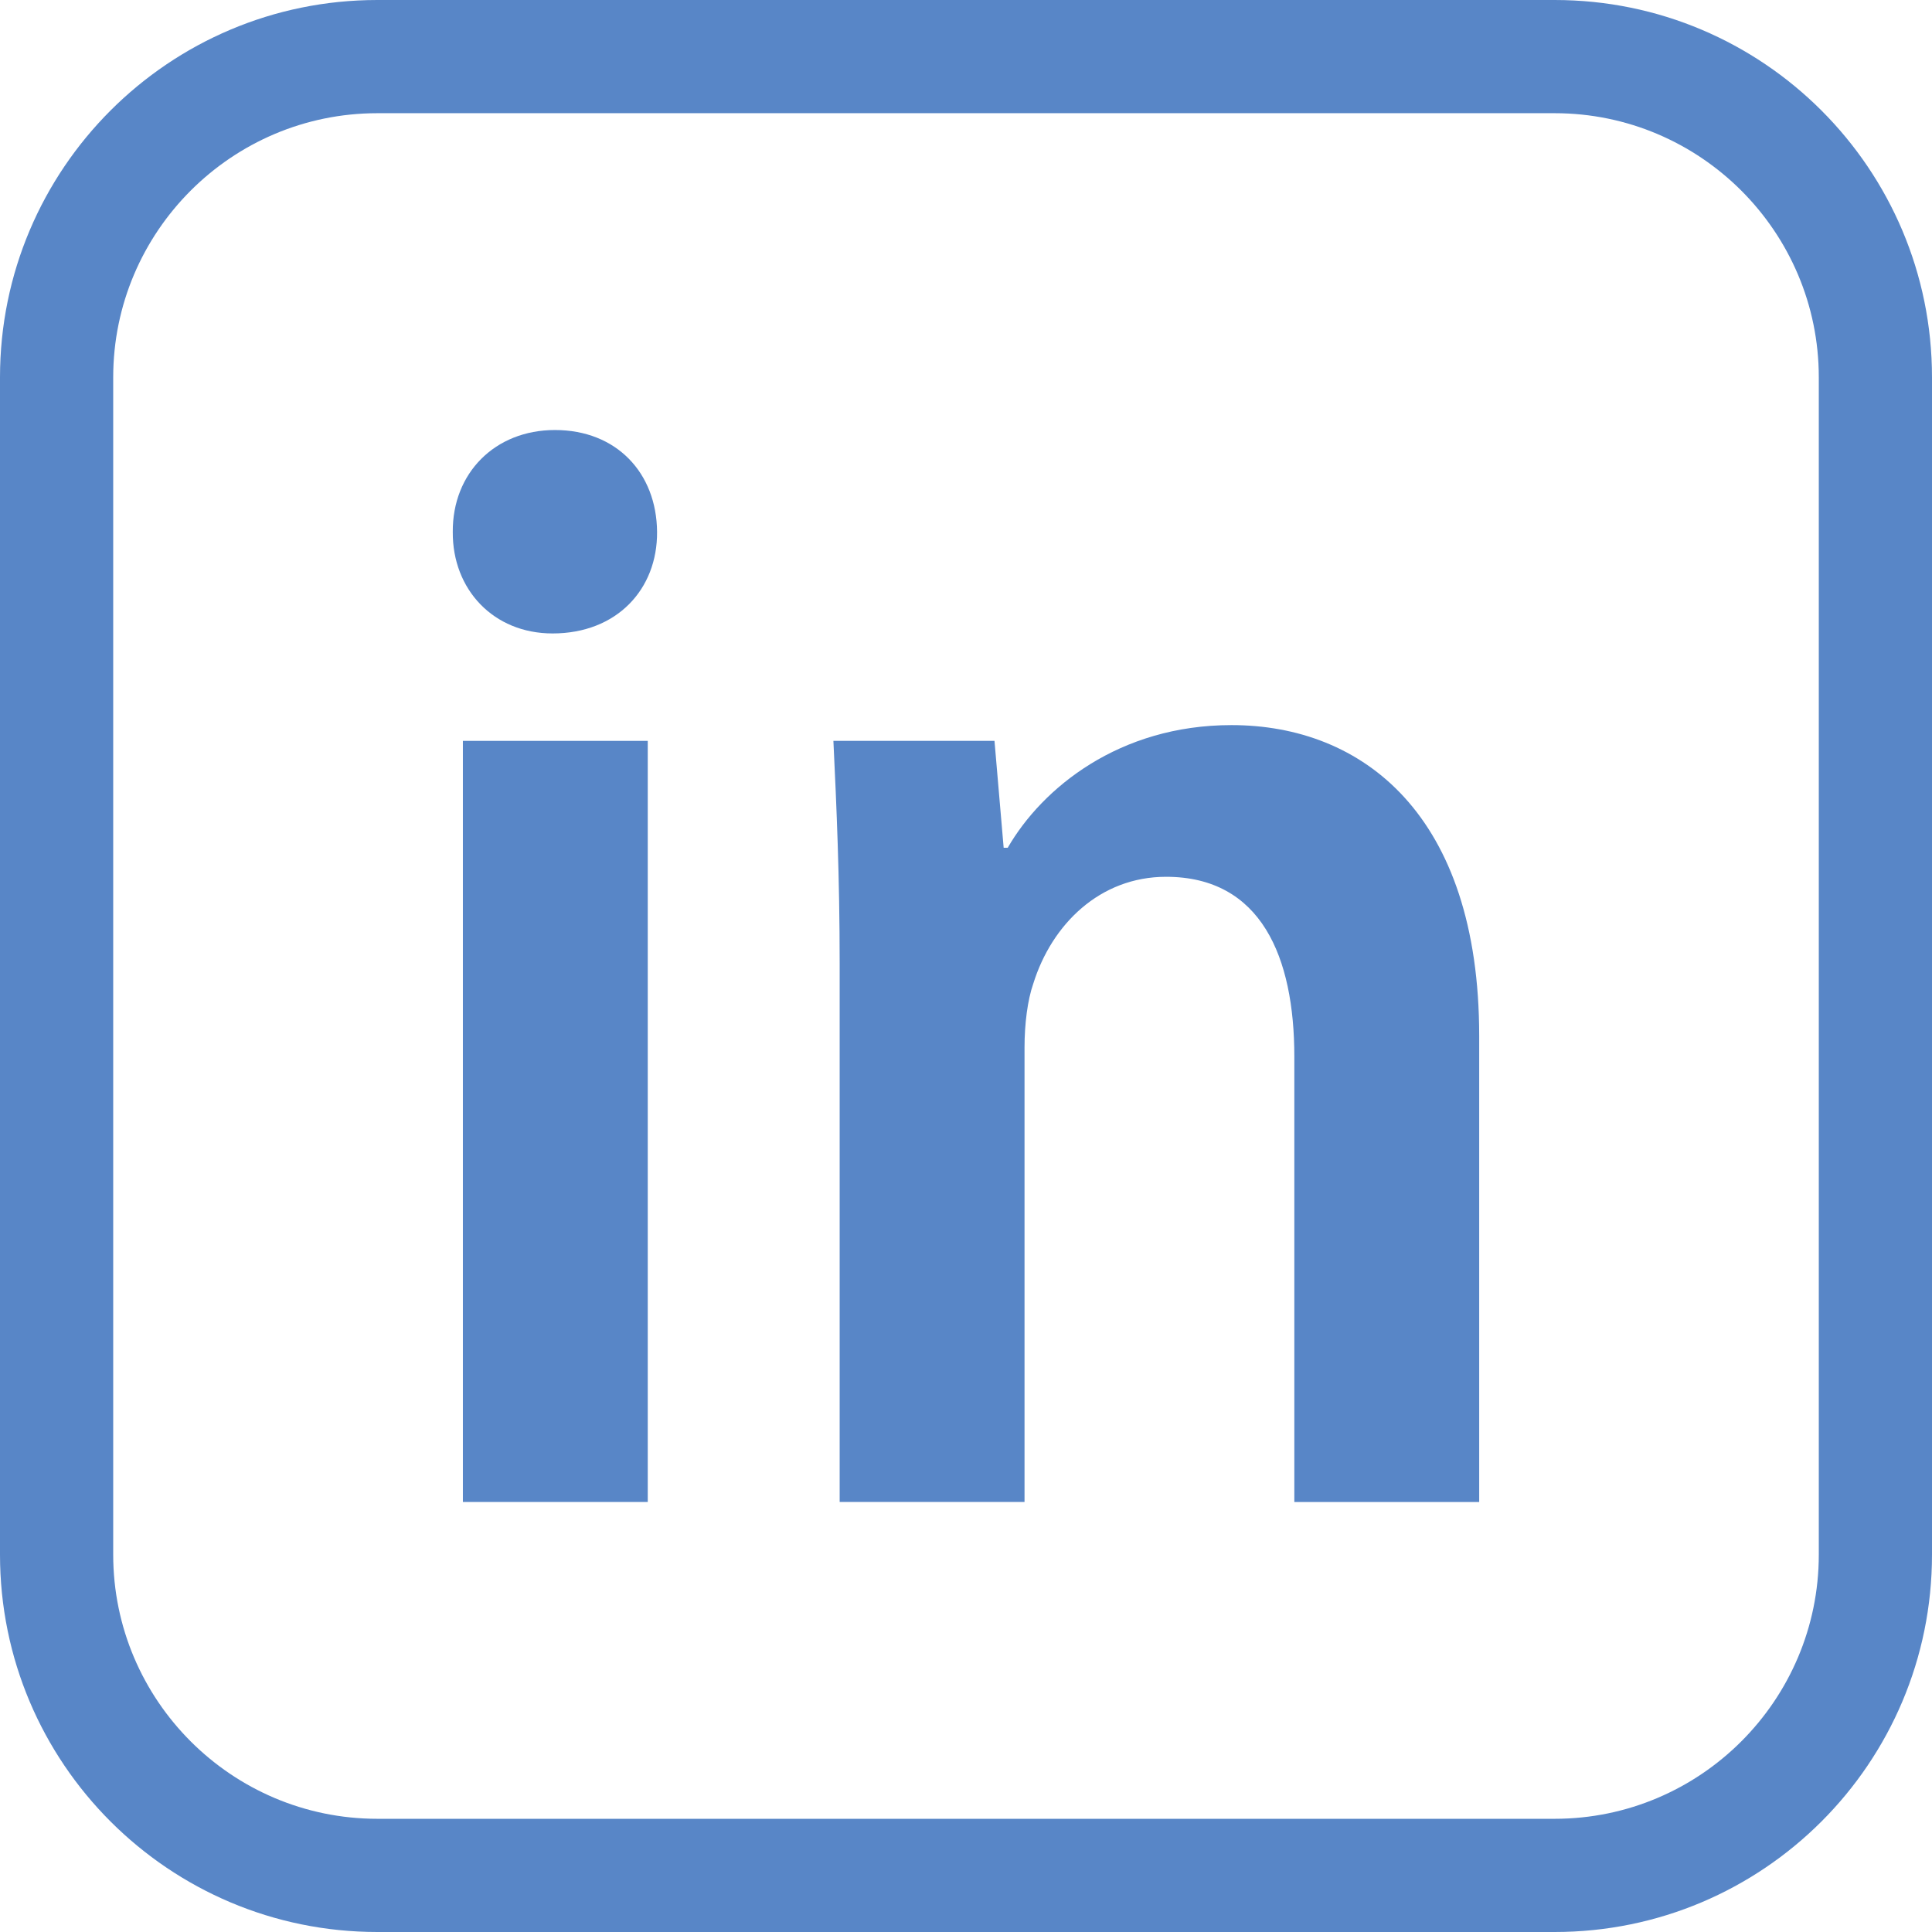 <?xml version="1.0" encoding="utf-8"?>
<!-- Generator: Adobe Illustrator 25.4.0, SVG Export Plug-In . SVG Version: 6.00 Build 0)  -->
<svg version="1.1" id="Layer_1" xmlns="http://www.w3.org/2000/svg" xmlns:xlink="http://www.w3.org/1999/xlink" x="0px" y="0px"
	 viewBox="0 0 512 512" enable-background="new 0 0 512 512" xml:space="preserve">
<g>
	<path fill="none" d="M412,30H100c-38.6,0-70,31.4-70,70v312c0,38.6,31.4,70,70,70h312c38.6,0,70-31.4,70-70V100
		C482,61.4,450.6,30,412,30z M171.67,398.04h-48.99v-201.7h48.99V398.04z M146.45,167.87c-15.7,0-26.57-11.68-26.45-26.9
		c-0.11-15.59,11.17-27.01,27.08-27.01c16.28,0,26.94,11.32,27.07,27.01C174.25,156.19,163.44,167.87,146.45,167.87z M392.01,398.04
		h-48.99V280c0-26.31-8.72-47.65-34-47.65c-17.5,0-30.29,12.56-35.19,28.35c-1.49,4.26-2.31,10.55-2.31,16.83v120.5h-48.99V255.38
		c0-23.15-0.82-41.45-1.66-59.04h42.69l2.43,28.32h1.08c9.13-15.8,29.51-32.5,59.3-32.5c34.7,0,65.65,23.68,65.65,82.38V398.04z"/>
	<path fill="#5886C7" d="M412,0H100C44.77,0,0,44.77,0,100v312c0,55.23,44.77,100,100,100h312c55.23,0,100-44.77,100-100V100
		C512,44.77,467.23,0,412,0z M482,412c0,38.6-31.4,70-70,70H100c-38.6,0-70-31.4-70-70V100c0-38.6,31.4-70,70-70h312
		c38.6,0,70,31.4,70,70V412z"/>
	<path fill="#5886C7" d="M147.07,113.96c-15.91,0-27.19,11.42-27.08,27.01c-0.11,15.22,10.75,26.9,26.45,26.9
		c16.99,0,27.8-11.68,27.69-26.9C174.01,125.28,163.34,113.96,147.07,113.96z"/>
	<rect x="122.67" y="196.34" fill="#5886C7" width="48.99" height="201.7"/>
	<path fill="#5886C7" d="M326.36,192.16c-29.8,0-50.18,16.7-59.3,32.5h-1.08l-2.43-28.32h-42.69c0.84,17.59,1.66,35.89,1.66,59.04
		v142.66h48.99v-120.5c0-6.28,0.82-12.57,2.31-16.83c4.91-15.79,17.69-28.35,35.19-28.35c25.28,0,34,21.34,34,47.65v118.04h48.99
		v-123.5C392.01,215.84,361.07,192.16,326.36,192.16z"/>
</g>
</svg>
